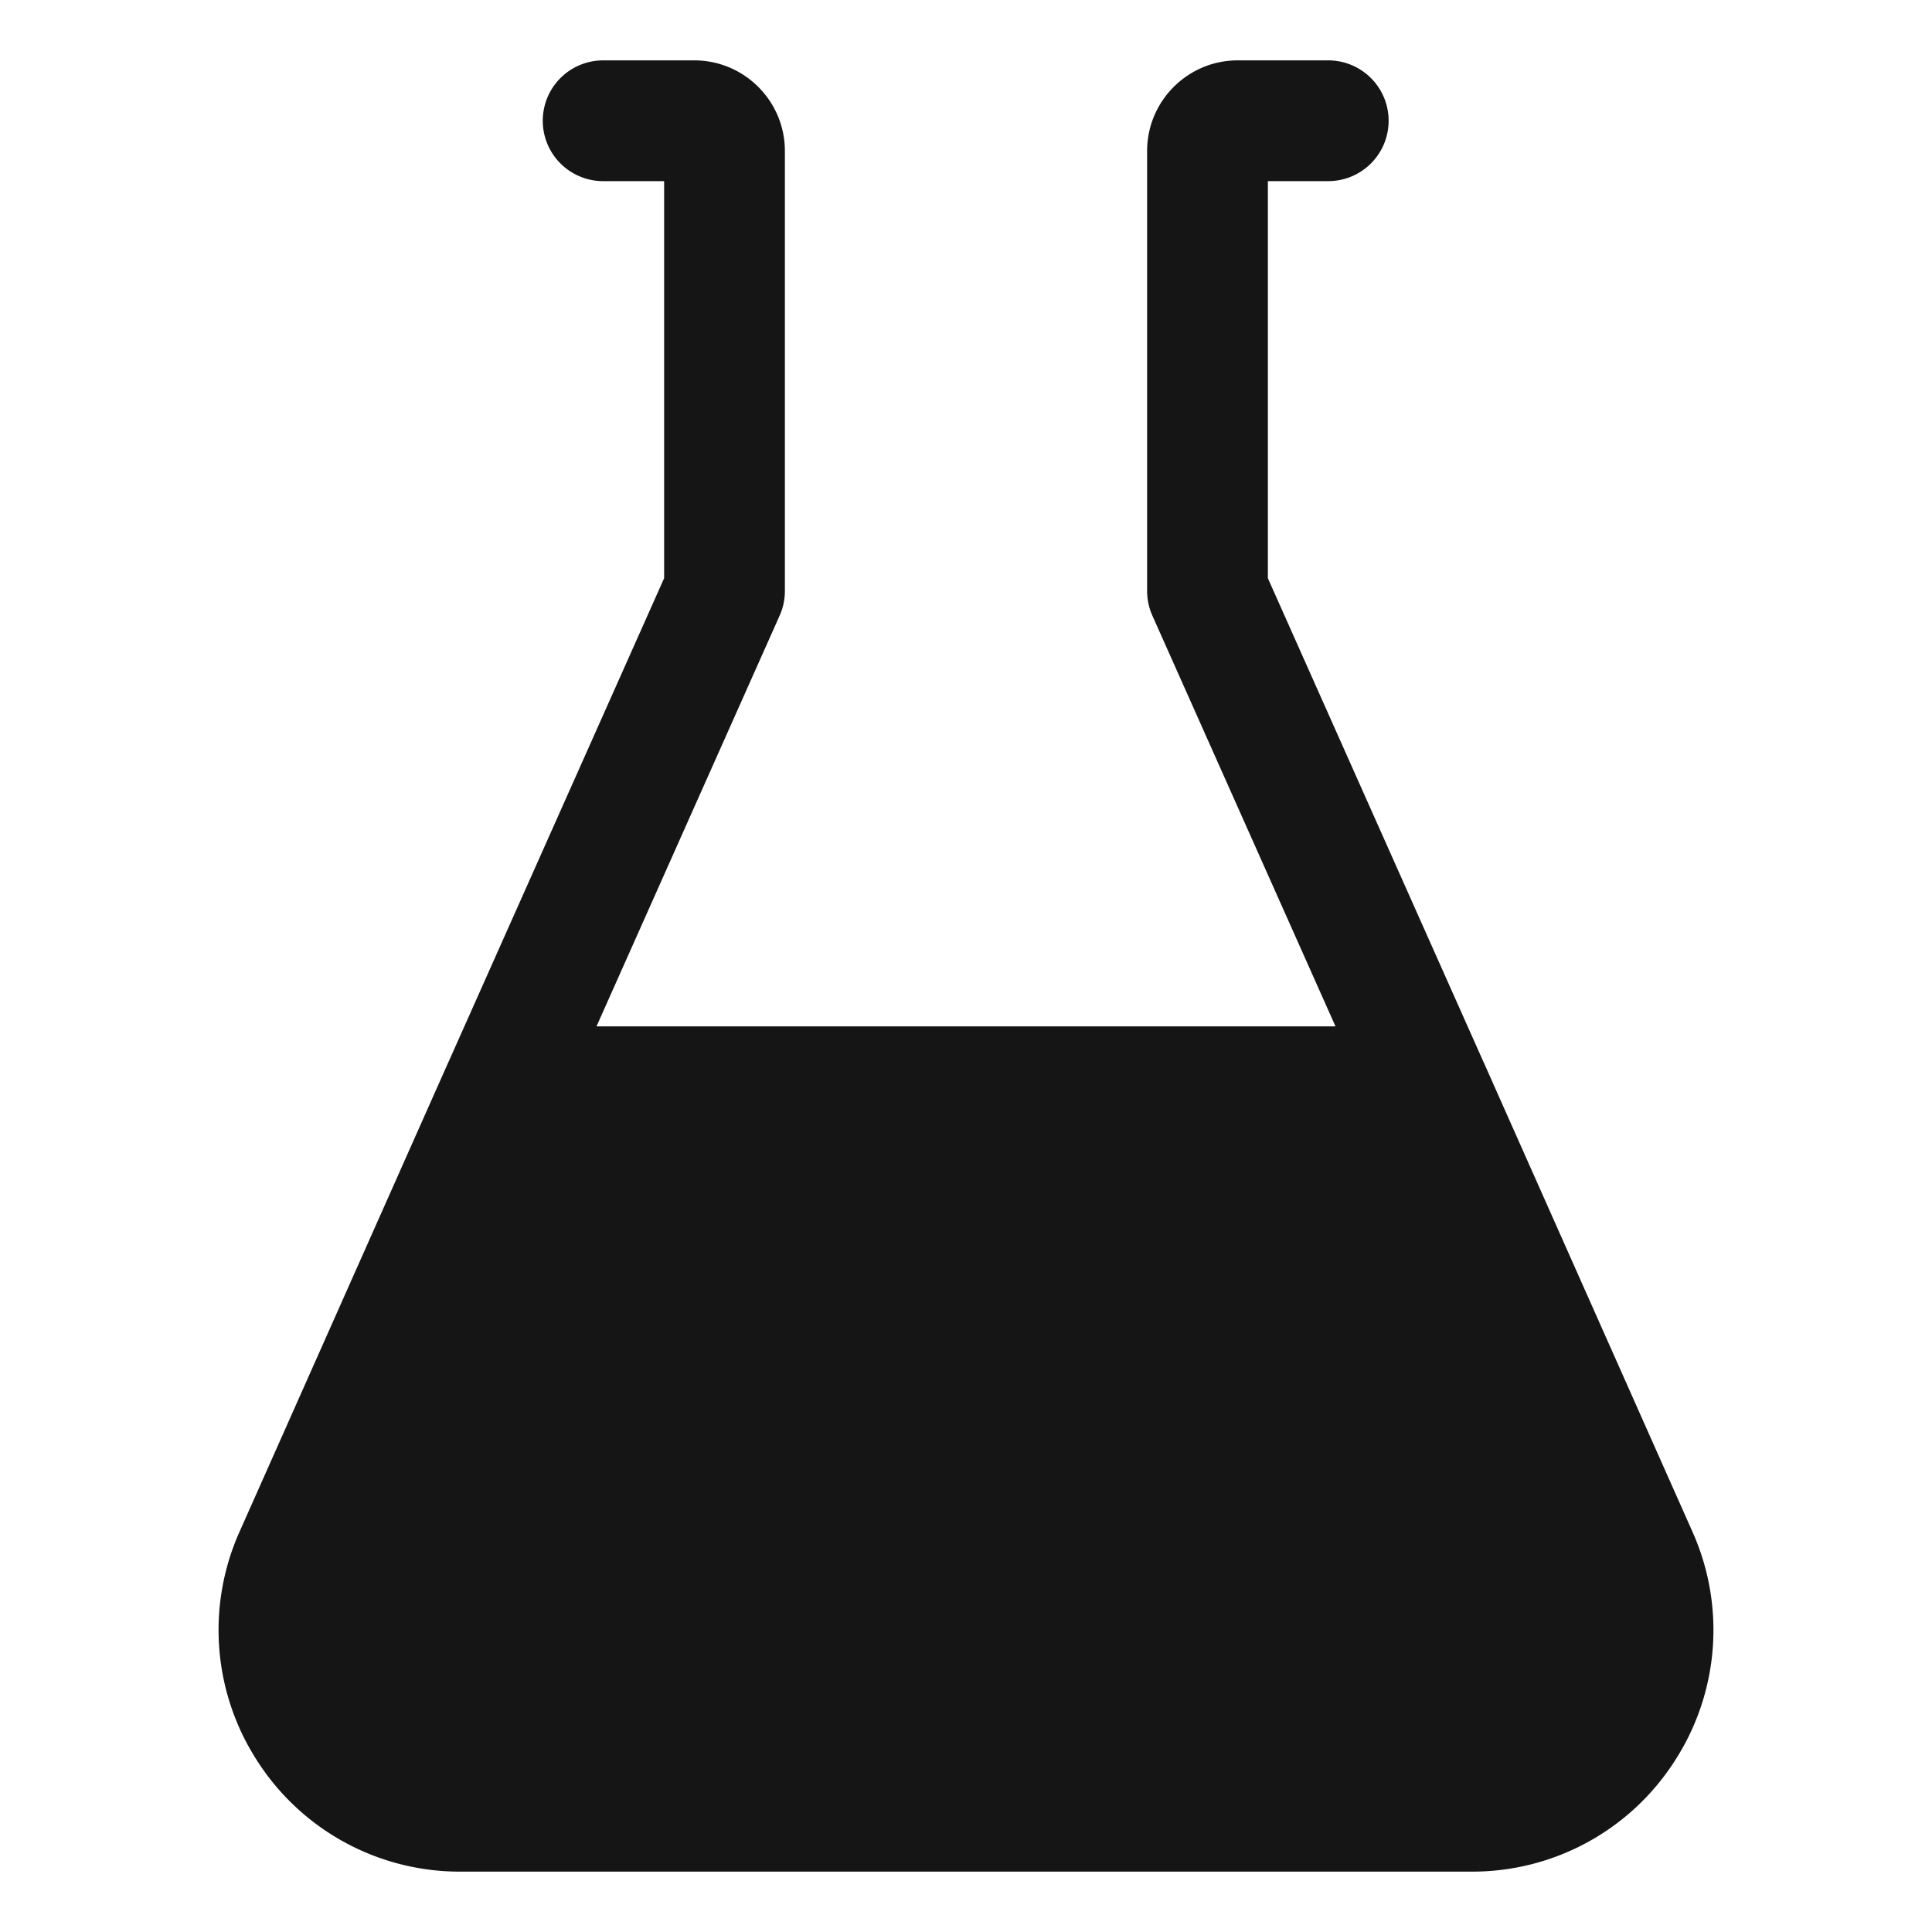 <svg xmlns="http://www.w3.org/2000/svg" viewBox="0 0 32 32">
  <path d="M0 0h32v32H0z" fill="none"/>
  <path d="m28.034 25.374-3.46-7.78-.002-.003L21 9.577V3h1a1 1 0 1 0 0-2h-1.5c-.827 0-1.5.673-1.5 1.5v7.29c0 .14.03.28.087.407L22.12 17H9.88l3.033-6.803A.99.99 0 0 0 13 9.79V2.5c0-.827-.673-1.5-1.5-1.5H9.99a1 1 0 1 0 0 2H11v6.577l-3.572 8.014-.002.003-3.46 7.78a3.987 3.987 0 0 0 .304 3.806A3.983 3.983 0 0 0 7.62 31h16.76a3.98 3.98 0 0 0 3.35-1.82 3.987 3.987 0 0 0 .304-3.806Z" fill="#151515"/>
</svg>
